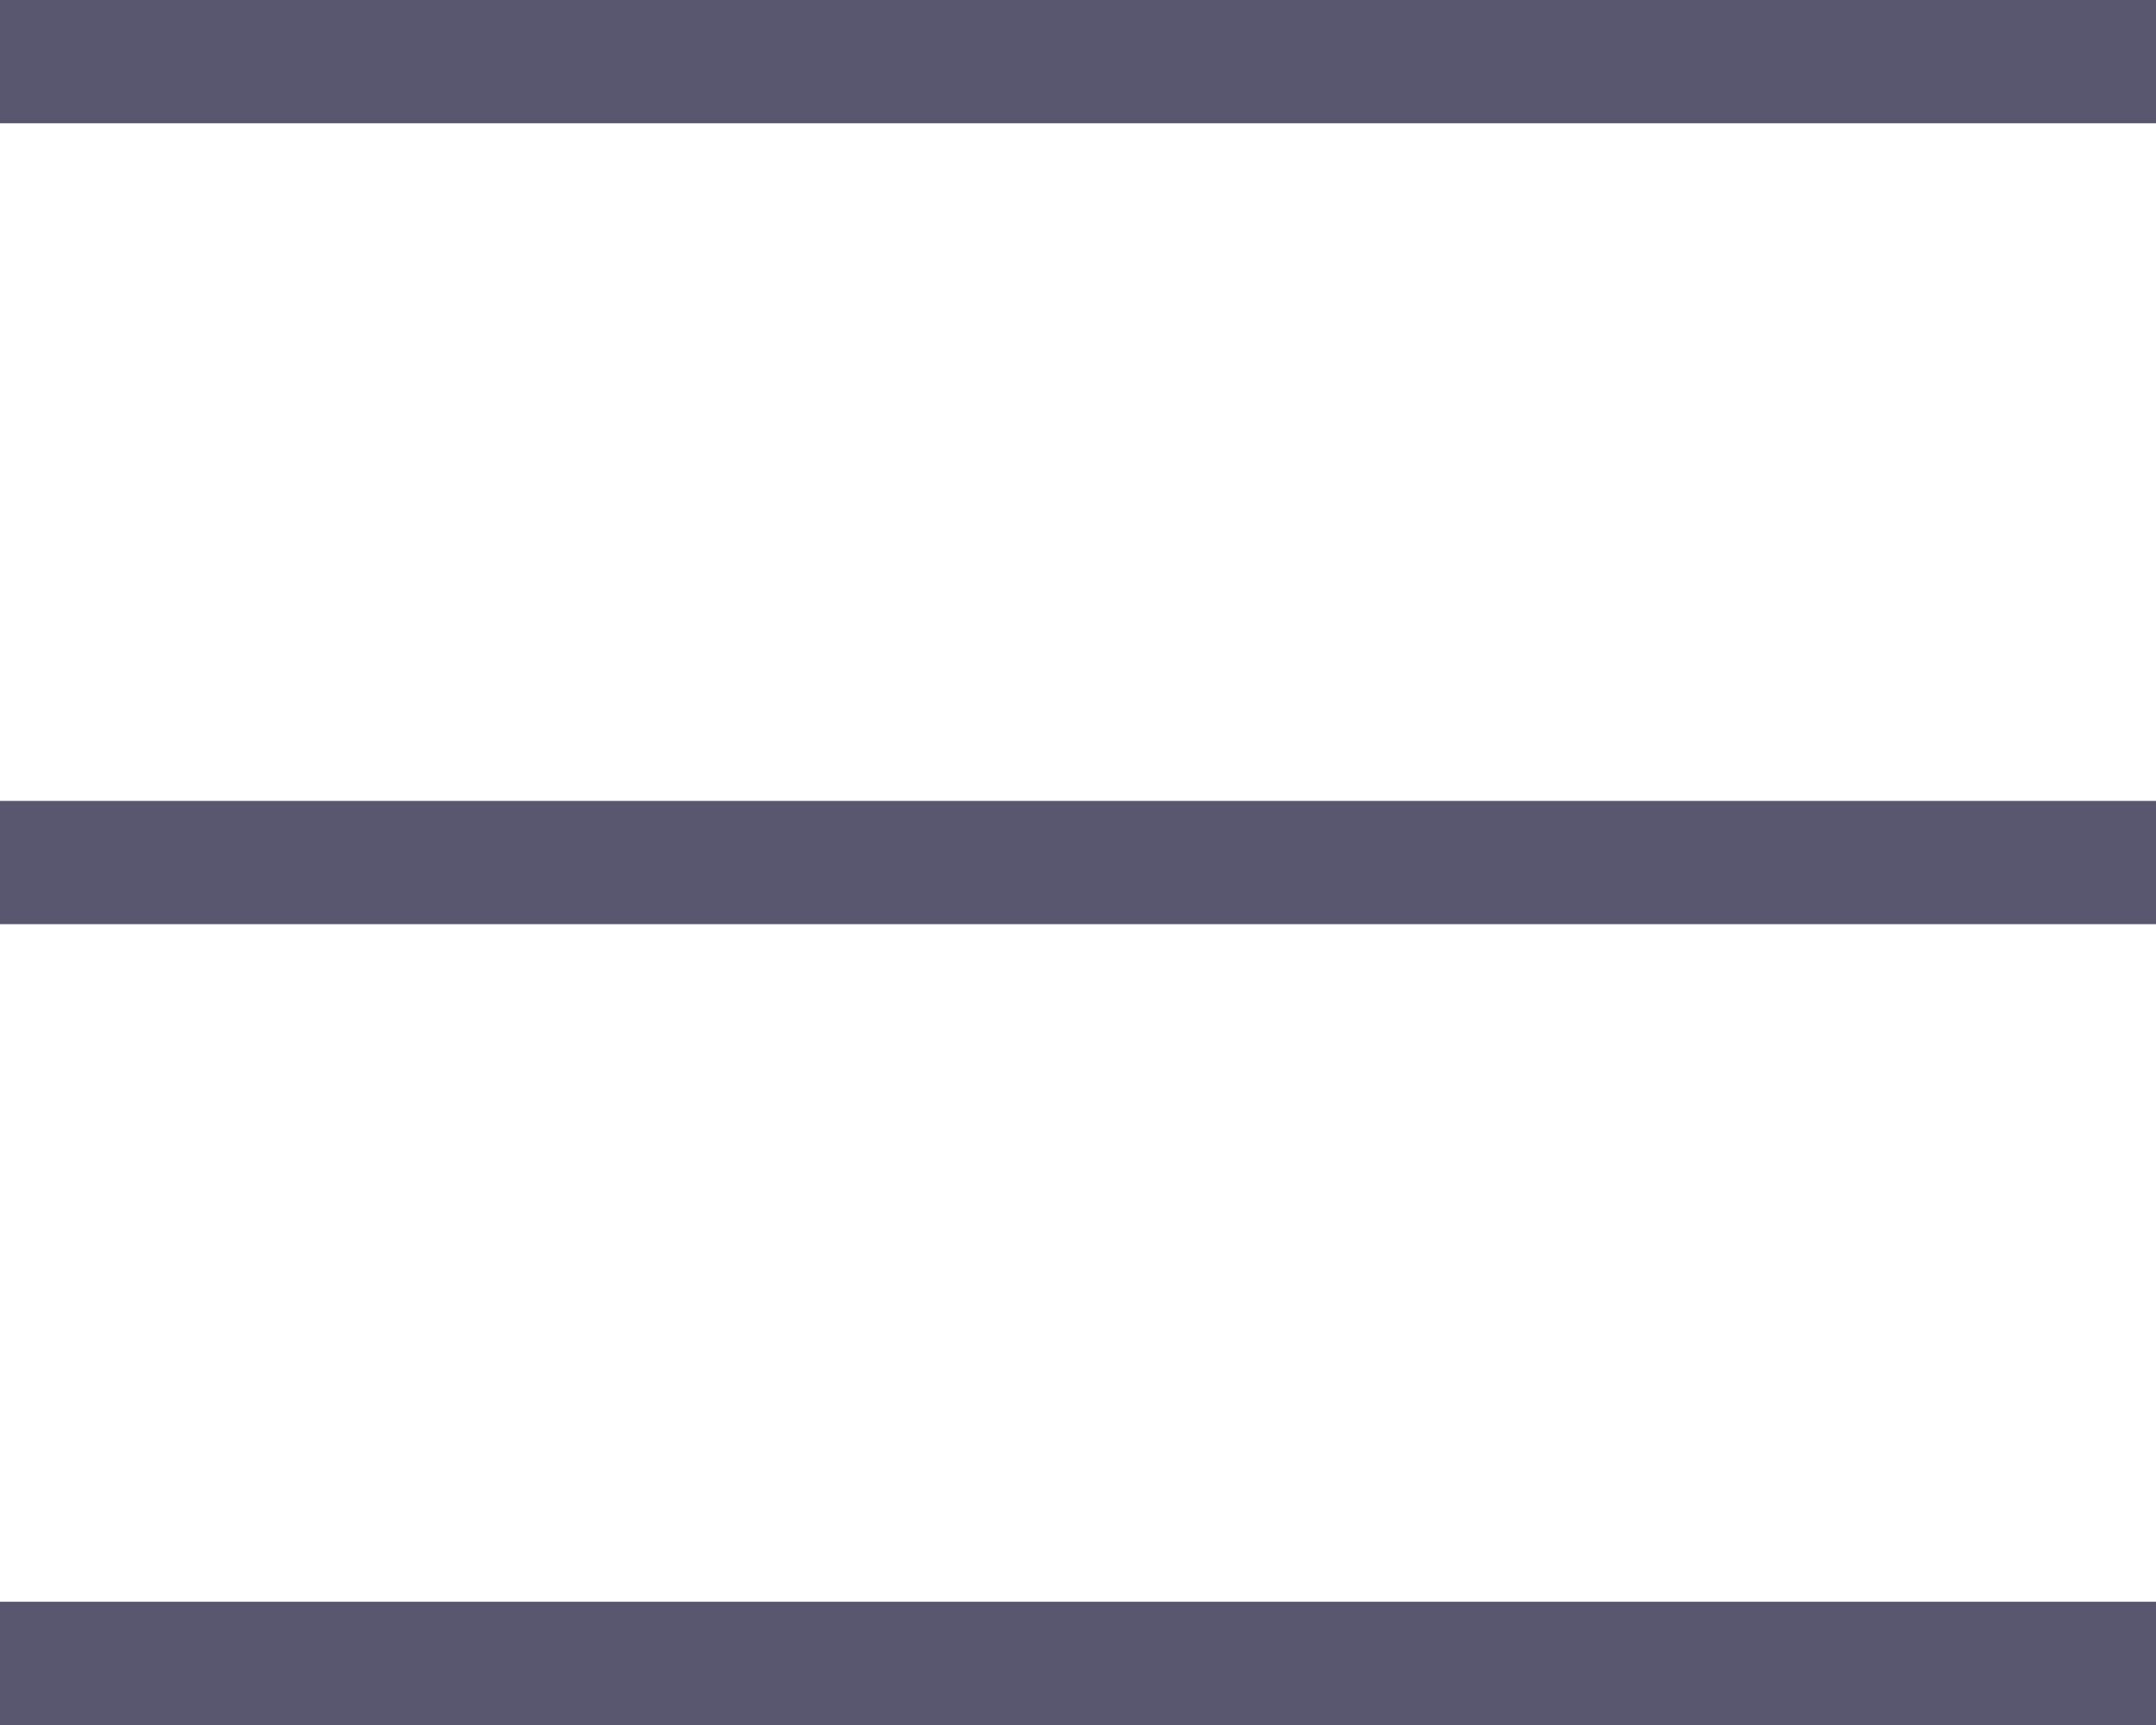 <svg width="25" height="20" viewBox="0 0 25 20" fill="none" xmlns="http://www.w3.org/2000/svg">
<rect y="9.286" width="25" height="1.429" fill="#58576F"/>
<rect y="18.571" width="25" height="1.429" fill="#58576F"/>
<rect width="25" height="1.429" fill="#58576F"/>
</svg>
